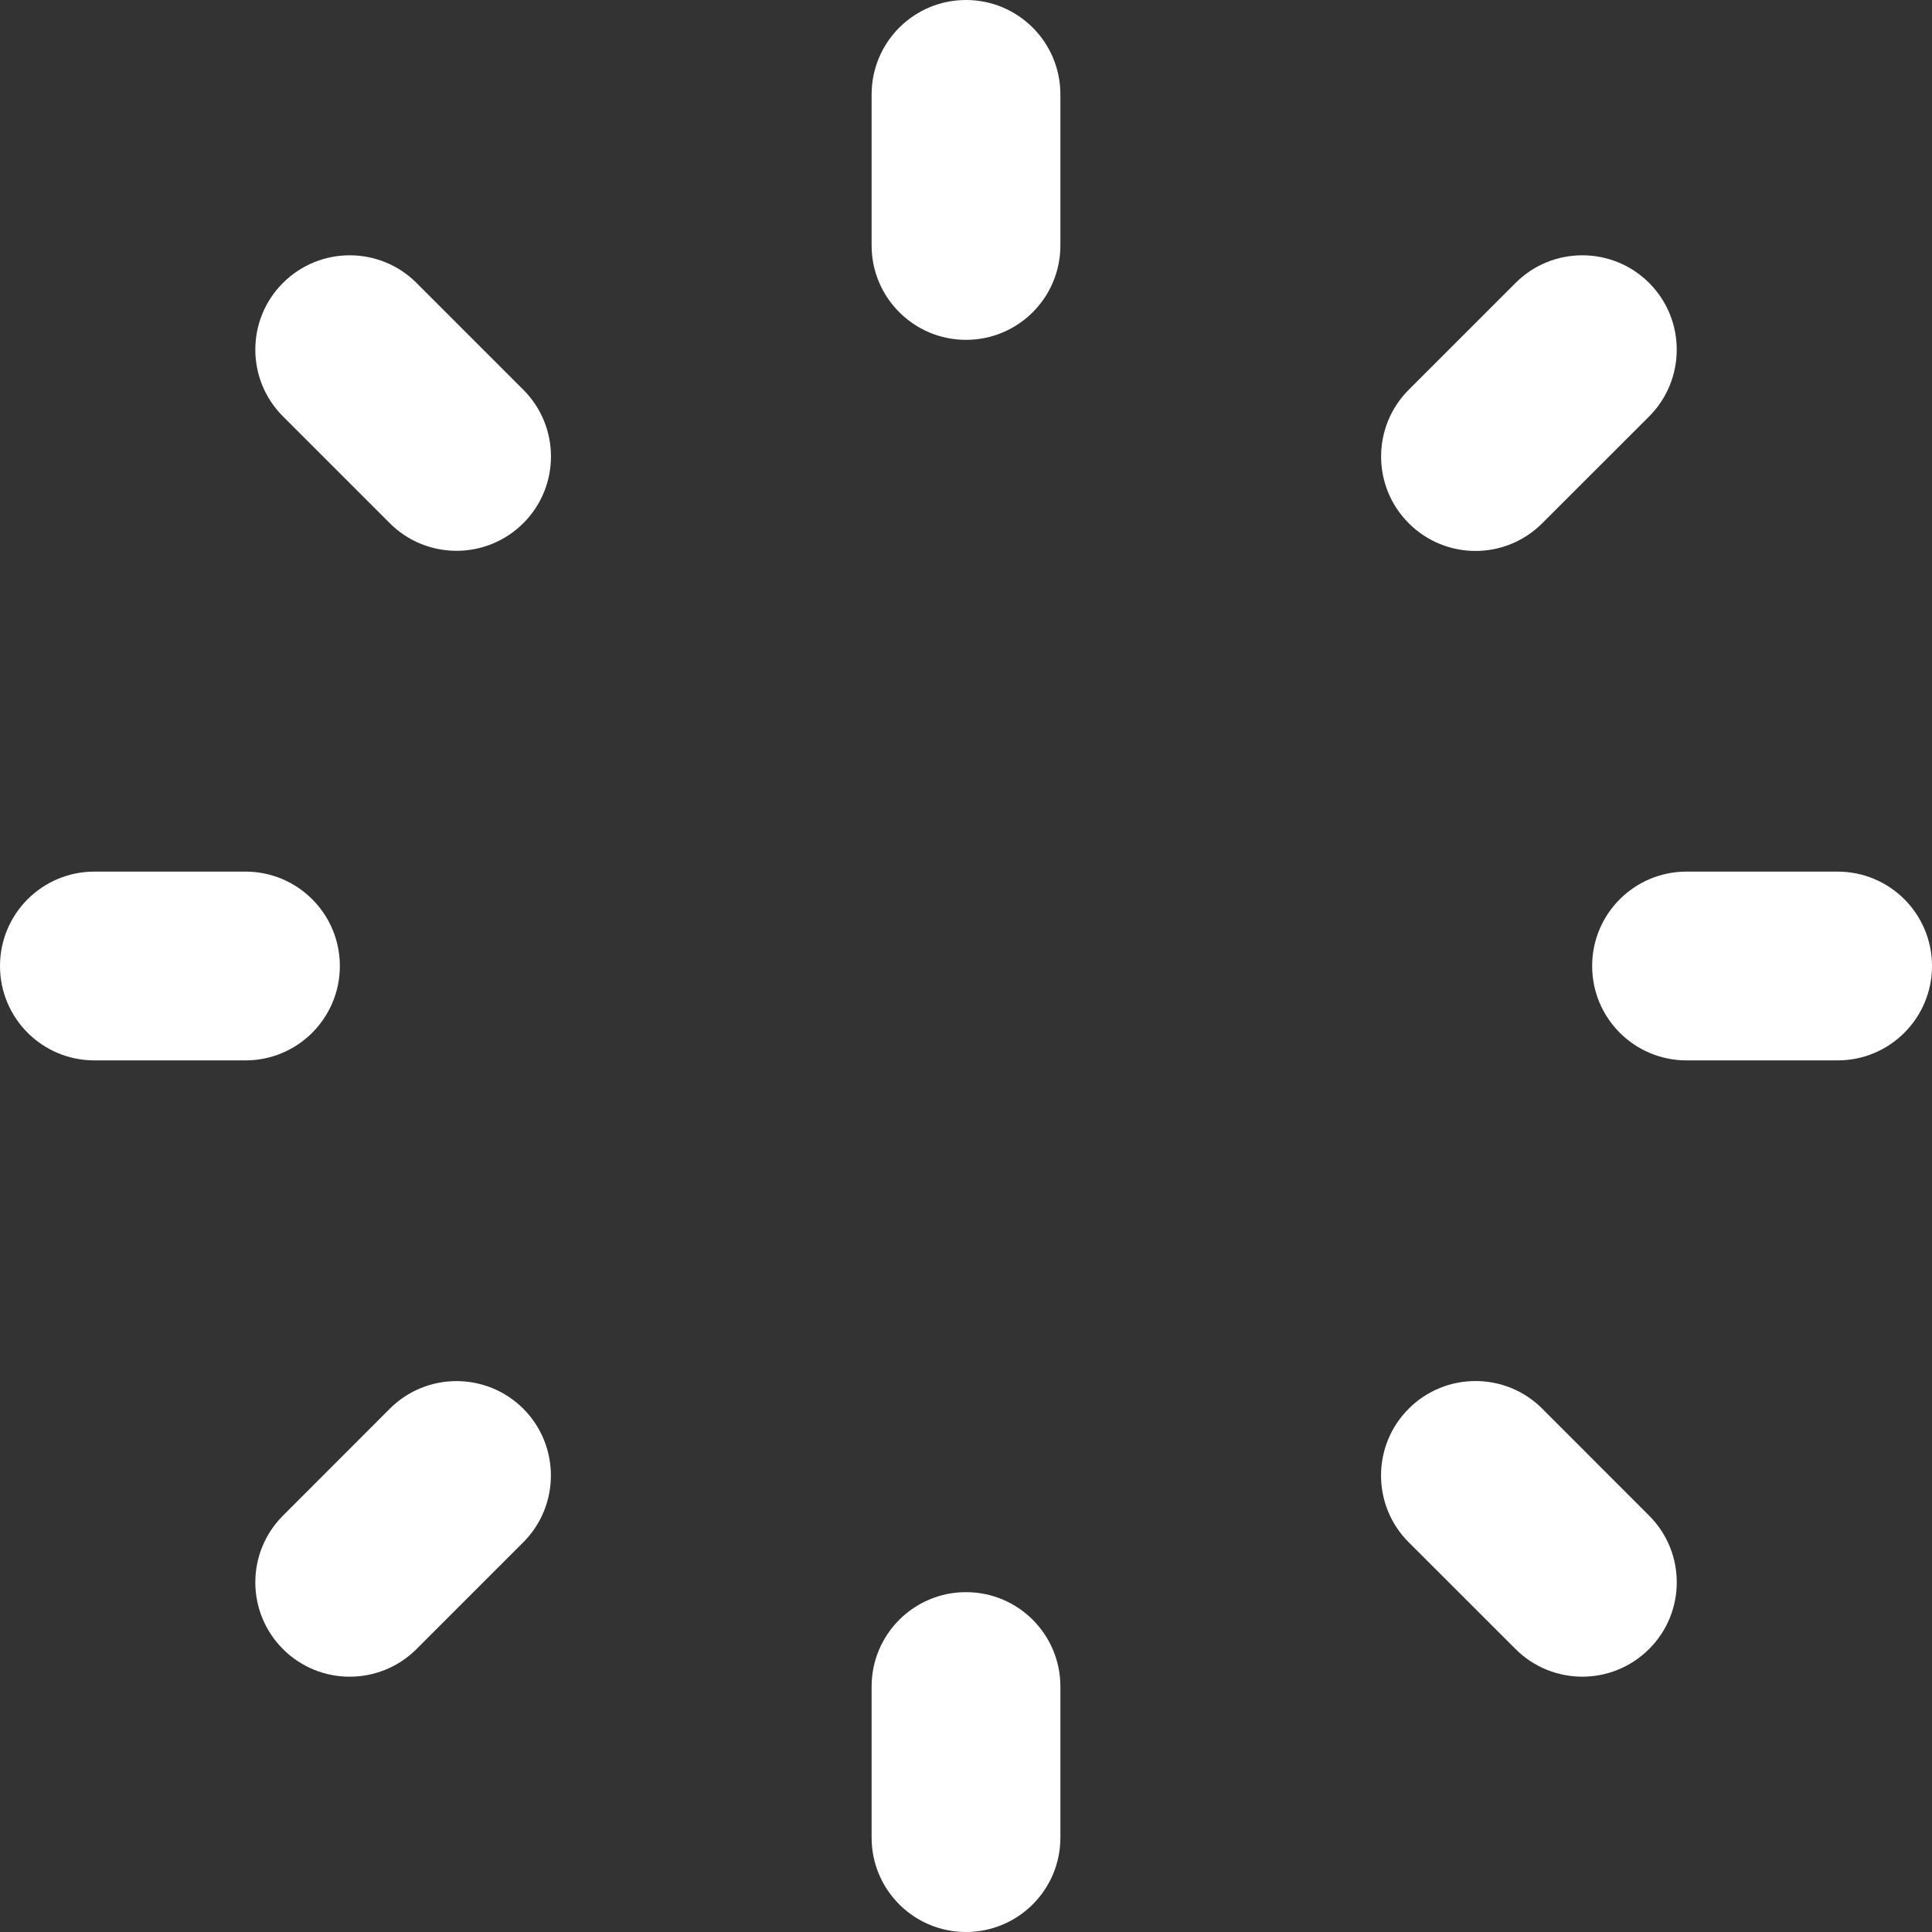 <svg width="21" height="21" viewBox="0 0 21 21" fill="none" xmlns="http://www.w3.org/2000/svg">
<rect x="0" y="0" width="21" height="21" fill="#333333" stroke="none"/>
<path d="M10.5 17.306C11.067 17.306 11.526 17.765 11.526 18.332L11.526 19.974C11.526 20.541 11.067 21 10.5 21C9.933 21 9.474 20.541 9.474 19.974L9.474 18.332C9.474 17.765 9.934 17.306 10.5 17.306Z" fill="white"/>
<path d="M10.5 3.694C11.067 3.694 11.526 3.235 11.526 2.668L11.526 1.027C11.526 0.459 11.067 -0 10.5 -0C9.933 -0 9.474 0.459 9.474 1.027L9.474 2.668C9.474 3.235 9.934 3.694 10.5 3.694Z" fill="white"/>
<path d="M5.688 15.312C6.088 15.713 6.088 16.363 5.688 16.764L4.527 17.925C4.126 18.325 3.476 18.325 3.076 17.925C2.675 17.524 2.675 16.874 3.076 16.474L4.237 15.312C4.637 14.912 5.287 14.912 5.688 15.312Z" fill="white"/>
<path d="M15.312 5.687C15.713 6.089 16.363 6.089 16.764 5.687L17.925 4.527C18.325 4.126 18.326 3.476 17.925 3.075C17.524 2.675 16.874 2.675 16.474 3.075L15.312 4.237C14.912 4.637 14.912 5.287 15.312 5.687Z" fill="white"/>
<path d="M3.694 10.5C3.694 11.067 3.235 11.526 2.668 11.526L1.026 11.526C0.459 11.526 -0 11.067 -0 10.5C-0 9.933 0.459 9.474 1.026 9.474L2.668 9.474C3.235 9.474 3.694 9.933 3.694 10.5Z" fill="white"/>
<path d="M17.306 10.5C17.306 11.067 17.765 11.526 18.332 11.526L19.974 11.526C20.541 11.526 21 11.067 21 10.5C21 9.933 20.541 9.474 19.974 9.474L18.332 9.474C17.765 9.474 17.306 9.933 17.306 10.5Z" fill="white"/>
<path d="M5.688 5.687C5.287 6.087 4.637 6.087 4.237 5.687L3.076 4.526C2.675 4.126 2.675 3.475 3.076 3.075C3.477 2.675 4.126 2.675 4.527 3.075L5.688 4.236C6.089 4.637 6.089 5.287 5.688 5.687Z" fill="white"/>
<path d="M15.312 15.312C14.911 15.713 14.911 16.363 15.312 16.764L16.473 17.924C16.874 18.325 17.524 18.325 17.925 17.924C18.326 17.524 18.326 16.874 17.925 16.474L16.764 15.312C16.363 14.911 15.713 14.911 15.312 15.312Z" fill="white"/>
</svg>
